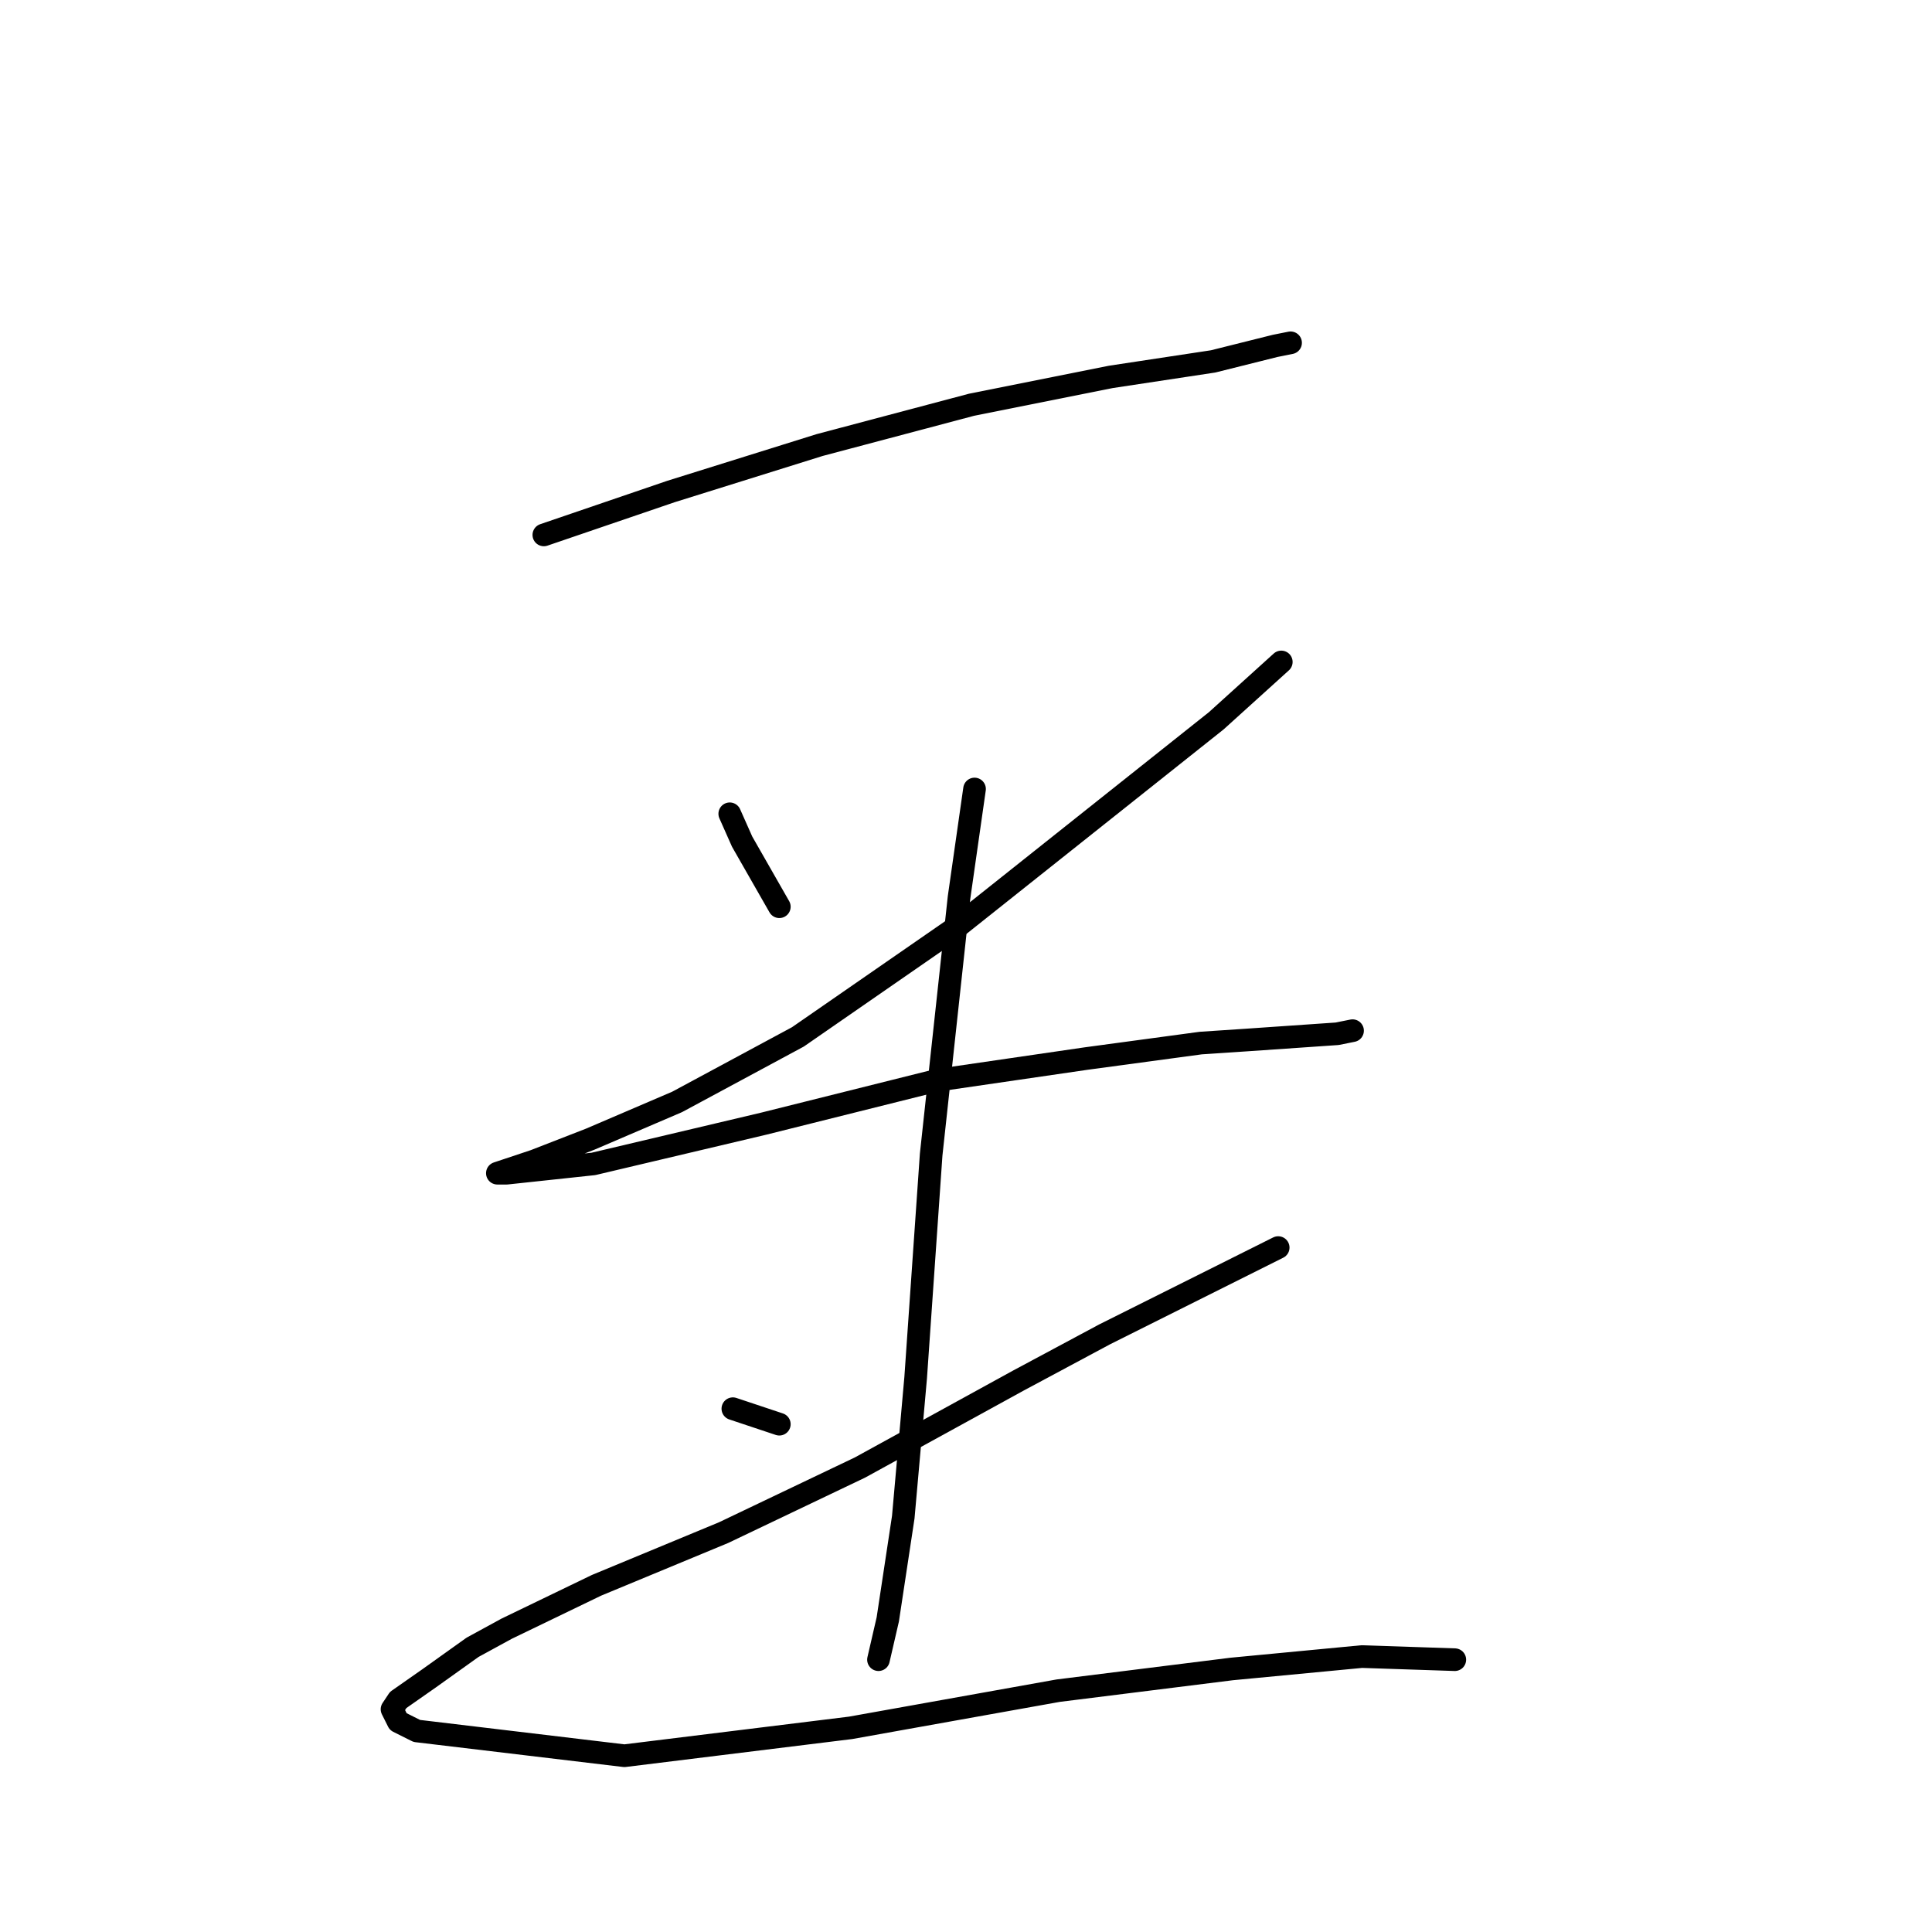 <?xml version="1.0" standalone="no"?>
    <svg width="256" height="256" xmlns="http://www.w3.org/2000/svg" version="1.1">
    <polyline stroke="black" stroke-width="3" stroke-linecap="round" fill="transparent" stroke-linejoin="round" points="72.062 70.879 88.895 65.131 108.602 58.972 128.72 53.635 147.196 49.94 160.745 47.887 168.956 45.834 171.009 45.423 171.009 45.423 " />
        <polyline stroke="black" stroke-width="3" stroke-linecap="round" fill="transparent" stroke-linejoin="round" points="96.696 107.83 98.338 111.525 103.265 120.147 103.265 120.147 " />
        <polyline stroke="black" stroke-width="3" stroke-linecap="round" fill="transparent" stroke-linejoin="round" points="169.778 87.712 161.156 95.513 127.078 122.611 105.728 137.391 89.716 146.013 78.22 150.94 70.83 153.814 67.135 155.046 65.903 155.456 67.135 155.456 78.631 154.225 101.212 148.887 124.204 143.139 143.912 140.265 159.103 138.212 165.261 137.802 177.168 136.981 179.221 136.57 179.221 136.57 " />
        <polyline stroke="black" stroke-width="3" stroke-linecap="round" fill="transparent" stroke-linejoin="round" points="129.131 104.546 127.078 118.916 123.383 152.993 121.33 182.554 119.688 201.03 117.635 214.579 116.403 219.916 116.403 219.916 " />
        <polyline stroke="black" stroke-width="3" stroke-linecap="round" fill="transparent" stroke-linejoin="round" points="97.107 186.66 103.265 188.713 103.265 188.713 " />
        <polyline stroke="black" stroke-width="3" stroke-linecap="round" fill="transparent" stroke-linejoin="round" points="169.367 165.31 146.375 176.806 134.879 182.965 113.94 194.461 95.875 203.083 79.041 210.062 67.135 215.81 62.619 218.274 56.871 222.379 52.765 225.253 51.944 226.485 52.765 228.127 55.228 229.359 82.737 232.644 112.708 228.949 140.216 224.022 163.208 221.148 180.452 219.505 192.77 219.916 192.77 219.916 " />
        </svg>